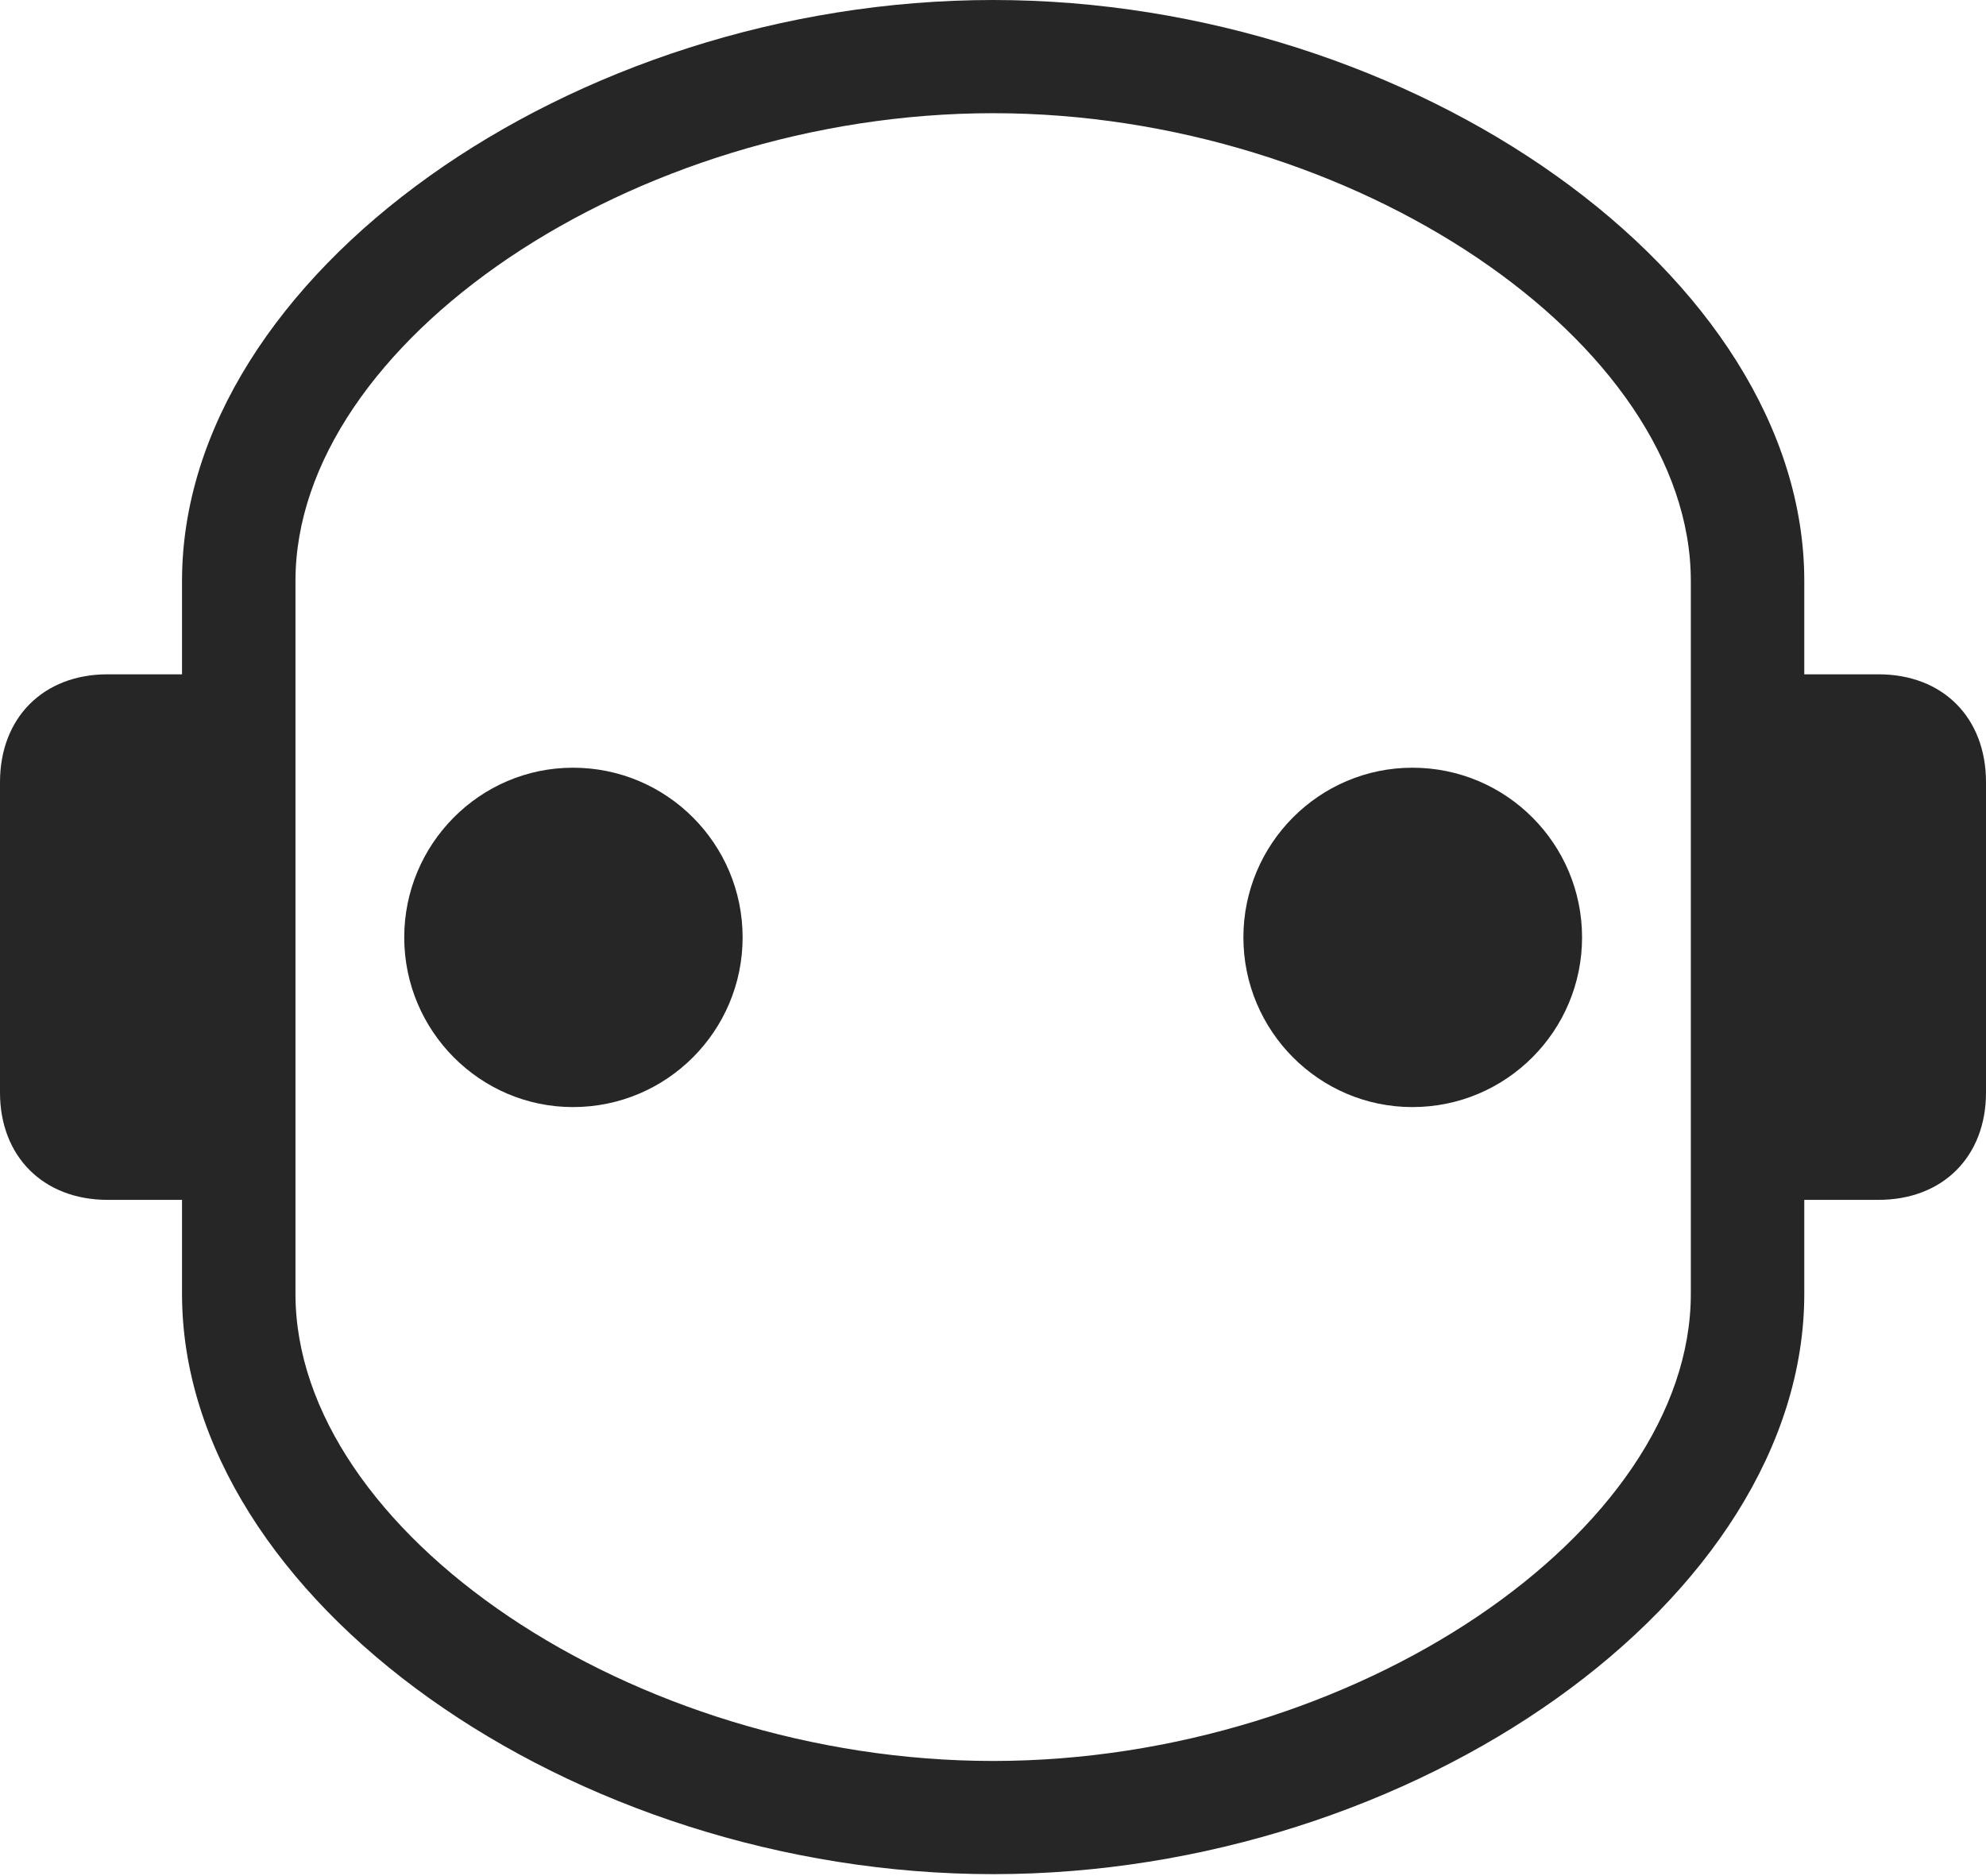 <?xml version="1.0" encoding="UTF-8"?>
<!--Generator: Apple Native CoreSVG 232.5-->
<!DOCTYPE svg
PUBLIC "-//W3C//DTD SVG 1.1//EN"
       "http://www.w3.org/Graphics/SVG/1.1/DTD/svg11.dtd">
<svg version="1.1" xmlns="http://www.w3.org/2000/svg" xmlns:xlink="http://www.w3.org/1999/xlink" width="106.085" height="100.171">
 <g>
  <rect height="100.171" opacity="0" width="106.085" x="0" y="0"/>
  <path d="M53.05 100.088C75.549 100.088 96.378 85.392 96.378 69.095L96.378 64.078L100.338 64.078C103.792 64.078 106.085 61.754 106.085 58.349L106.085 41.773C106.085 38.334 103.792 36.011 100.338 36.011L96.378 36.011L96.378 31.027C96.378 14.73 75.549 0 53.05 0C30.536 0 9.723 14.73 9.723 31.027L9.723 36.011L5.747 36.011C2.309 36.011 0 38.334 0 41.773L0 58.349C0 61.754 2.309 64.078 5.747 64.078L9.723 64.078L9.723 69.095C9.723 85.392 30.536 100.088 53.05 100.088ZM53.05 94.043C33.753 94.043 15.783 81.799 15.783 69.095L15.783 31.027C15.783 18.323 33.753 6.045 53.05 6.045C72.332 6.045 90.318 18.323 90.318 31.027L90.318 69.095C90.318 81.799 72.332 94.043 53.05 94.043Z" fill="#000000" fill-opacity="0.85"/>
  <path d="M30.606 59.123C35.627 59.123 39.668 55.048 39.668 50.061C39.668 45.074 35.627 40.999 30.606 40.999C25.634 40.999 21.593 45.074 21.593 50.061C21.593 55.048 25.634 59.123 30.606 59.123ZM75.446 59.123C80.467 59.123 84.508 55.048 84.508 50.061C84.508 45.074 80.467 40.999 75.446 40.999C70.459 40.999 66.418 45.074 66.418 50.061C66.418 55.048 70.459 59.123 75.446 59.123Z" fill="#000000" fill-opacity="0.85"/>
 </g>
</svg>
